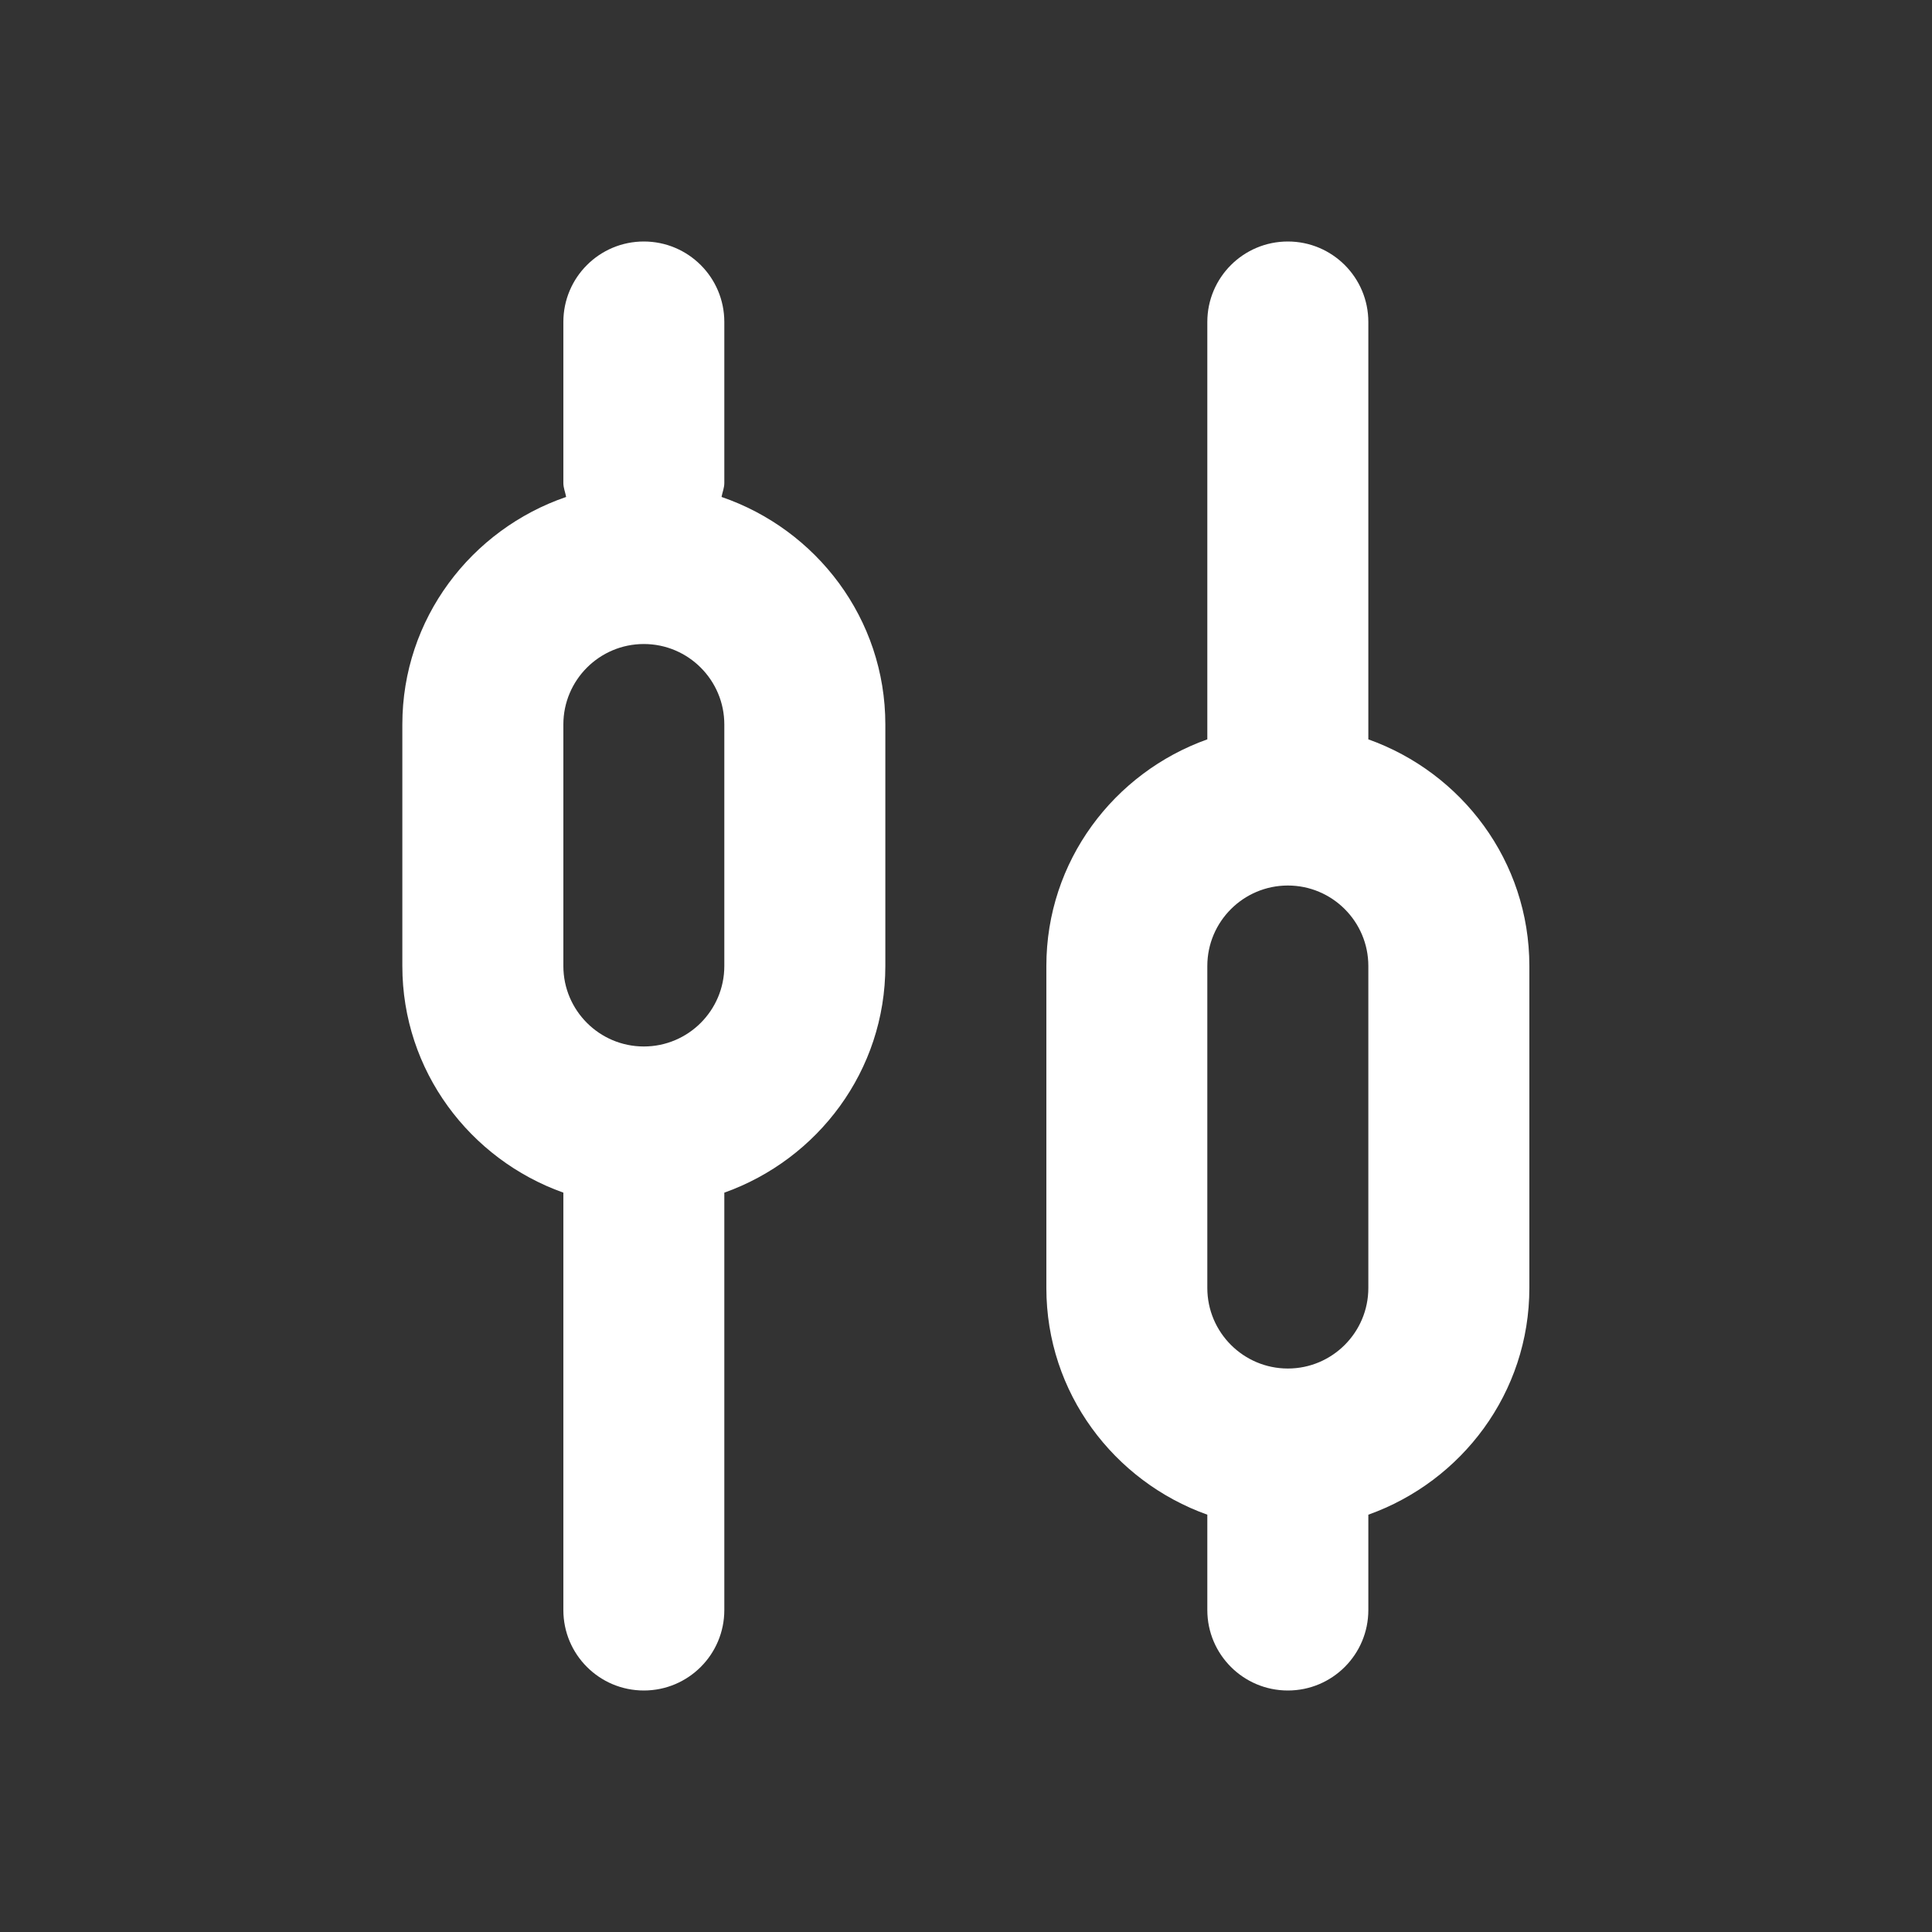 <svg width="32" height="32" viewBox="0 0 32 32" fill="none" xmlns="http://www.w3.org/2000/svg">
<rect x="0" y="0" width="32" height="32" fill="#333333" stroke="none"/>
<path d="M11.951 8.231C11.965 8.153 11.997 8.082 11.997 8V5.333C11.997 4.596 11.4 4 10.664 4C9.928 4 9.331 4.596 9.331 5.333V8C9.331 8.082 9.363 8.153 9.377 8.231C7.805 8.77 6.664 10.247 6.664 12V16C6.664 17.736 7.782 19.202 9.331 19.754V26.667C9.331 27.404 9.928 28 10.664 28C11.4 28 11.997 27.404 11.997 26.667V19.754C13.546 19.202 14.664 17.736 14.664 16V12C14.664 10.247 13.523 8.77 11.951 8.231ZM11.997 16C11.997 16.736 11.399 17.333 10.664 17.333C9.929 17.333 9.331 16.736 9.331 16V12C9.331 11.264 9.929 10.667 10.664 10.667C11.399 10.667 11.997 11.264 11.997 12V16ZM22.664 12.246V5.333C22.664 4.596 22.067 4 21.331 4C20.595 4 19.997 4.596 19.997 5.333V12.246C18.449 12.798 17.331 14.264 17.331 16V21.333C17.331 23.069 18.449 24.535 19.997 25.088V26.667C19.997 27.404 20.595 28 21.331 28C22.067 28 22.664 27.404 22.664 26.667V25.088C24.213 24.535 25.331 23.069 25.331 21.333V16C25.331 14.264 24.213 12.798 22.664 12.246ZM22.664 21.333C22.664 22.069 22.066 22.667 21.331 22.667C20.596 22.667 19.997 22.069 19.997 21.333V16C19.997 15.264 20.596 14.667 21.331 14.667C22.066 14.667 22.664 15.264 22.664 16V21.333Z" fill="white"/>
</svg>
